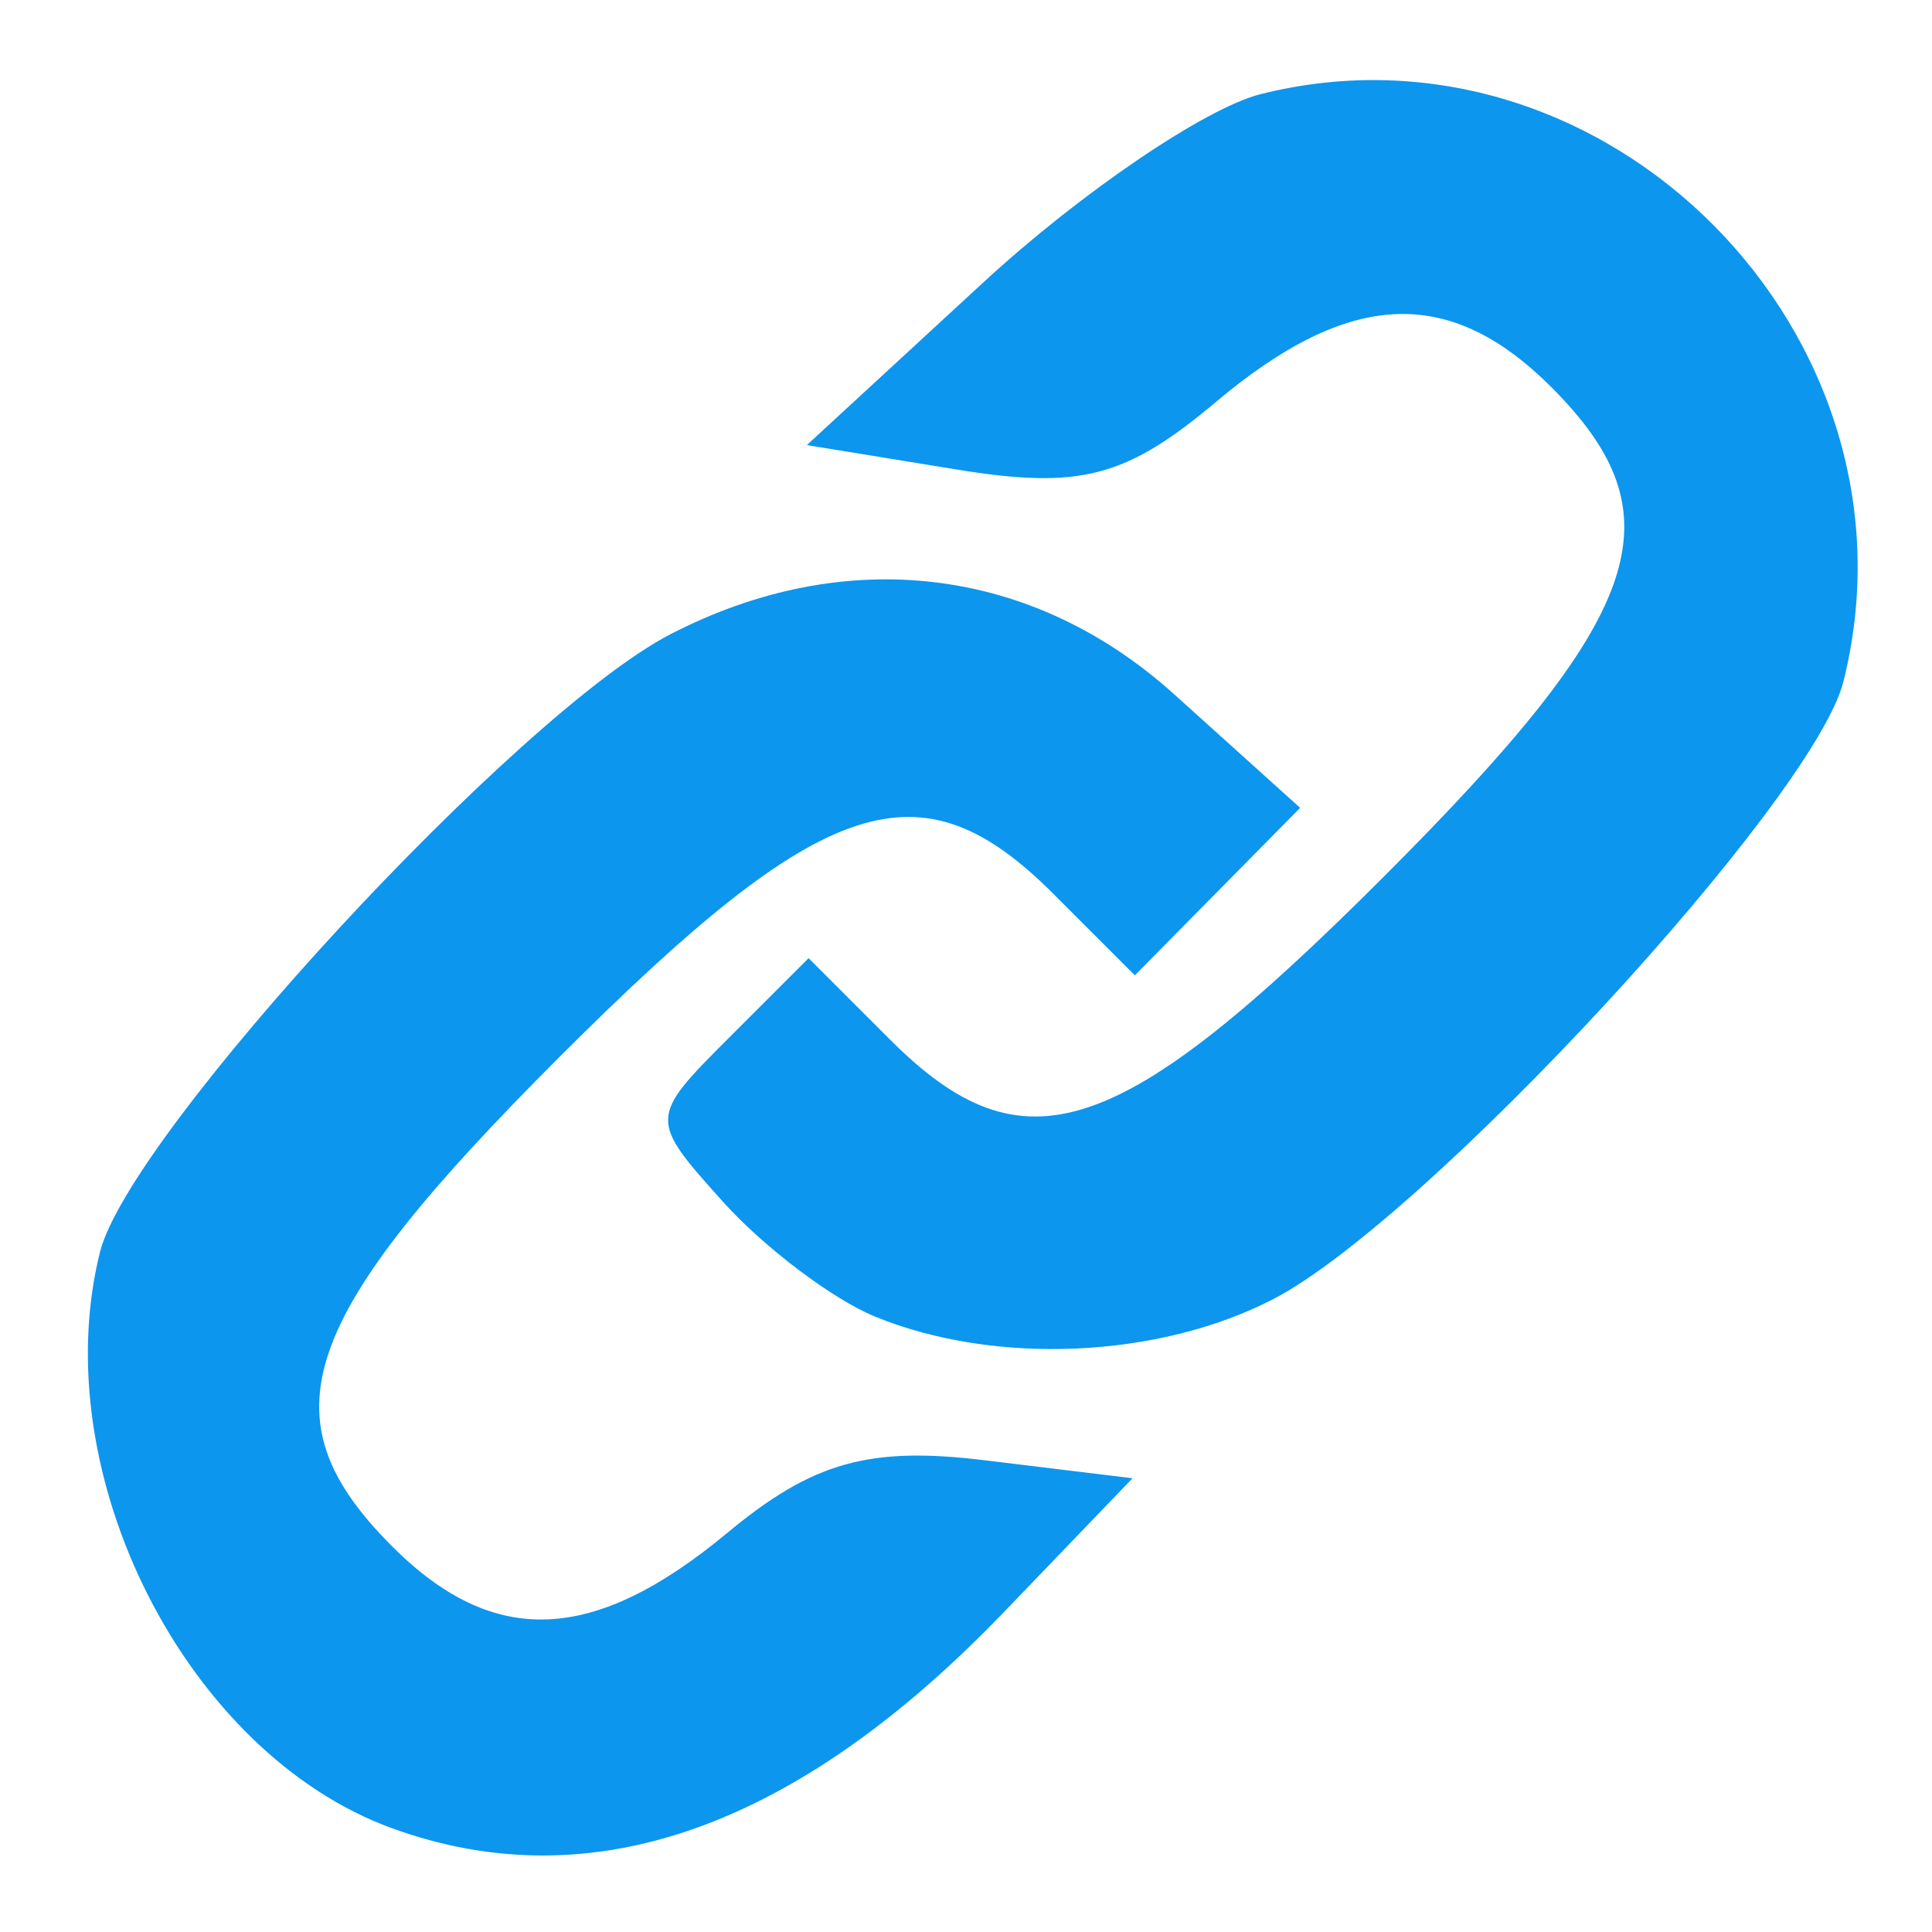 <?xml version="1.0" encoding="UTF-8" standalone="no"?>
<!-- Created with Inkscape (http://www.inkscape.org/) -->

<svg
   xmlns:dc="http://purl.org/dc/elements/1.1/"
   xmlns:cc="http://creativecommons.org/ns#"
   xmlns:rdf="http://www.w3.org/1999/02/22-rdf-syntax-ns#"
   xmlns:svg="http://www.w3.org/2000/svg"
   xmlns="http://www.w3.org/2000/svg"
   xmlns:sodipodi="http://sodipodi.sourceforge.net/DTD/sodipodi-0.dtd"
   xmlns:inkscape="http://www.inkscape.org/namespaces/inkscape"
   id="svg2"
   version="1.1"
   inkscape:version="0.91 r13725"
   width="50"
   height="50"
   viewBox="0 0 50 50"
   sodipodi:docname="5.svg">
  <defs
     id="defs6" />
  <sodipodi:namedview
     pagecolor="#ffffff"
     bordercolor="#666666"
     borderopacity="1"
     objecttolerance="10"
     gridtolerance="10"
     guidetolerance="10"
     inkscape:pageopacity="0"
     inkscape:pageshadow="2"
     inkscape:window-width="1600"
     inkscape:window-height="848"
     id="namedview4"
     showgrid="false"
     fit-margin-top="0"
     fit-margin-left="0"
     fit-margin-right="0"
     fit-margin-bottom="0"
     inkscape:zoom="2.5652174"
     inkscape:cx="56.602895"
     inkscape:cy="45.389168"
     inkscape:window-x="-8"
     inkscape:window-y="-8"
     inkscape:window-maximized="1"
     inkscape:current-layer="svg2" />
  <path
     style="fill:#0c96ee;fill-opacity:1"
     d="M 10.148,47.316 C 4.817,45.376 1.149,38.136 2.589,32.398 3.358,29.333 13.401,18.458 17.348,16.416 c 4.527,-2.342 9.356,-1.768 13.034,1.547 l 3.266,2.944 -2.139,2.167 -2.139,2.167 -2.111,-2.111 c -3.45,-3.45 -5.923,-2.632 -12.778,4.222 -6.8,6.8 -7.667,9.333 -4.333,12.667 2.63,2.63 5.213,2.526 8.673,-0.347 2.208,-1.833 3.665,-2.245 6.658,-1.881 l 3.831,0.466 -3.331,3.466 c -5.378,5.597 -10.676,7.468 -15.831,5.592 z m 12.5,-13.242 c -1.1,-0.45 -2.872,-1.788 -3.937,-2.972 -1.918,-2.133 -1.917,-2.173 0.139,-4.229 l 2.076,-2.076 2.111,2.111 c 3.45,3.45 5.923,2.632 12.778,-4.222 6.8,-6.8 7.667,-9.333 4.333,-12.667 -2.639,-2.639 -5.223,-2.525 -8.678,0.382 -2.328,1.959 -3.522,2.27 -6.71,1.75 L 20.881,11.519 25.455,7.303 C 27.971,4.984 31.198,2.794 32.626,2.436 41.546,0.197 49.957,8.677 47.707,17.641 46.937,20.706 36.895,31.581 32.948,33.623 29.98,35.158 25.748,35.343 22.648,34.074 Z"
     id="path4138"
     inkscape:connector-curvature="0" />
</svg>
